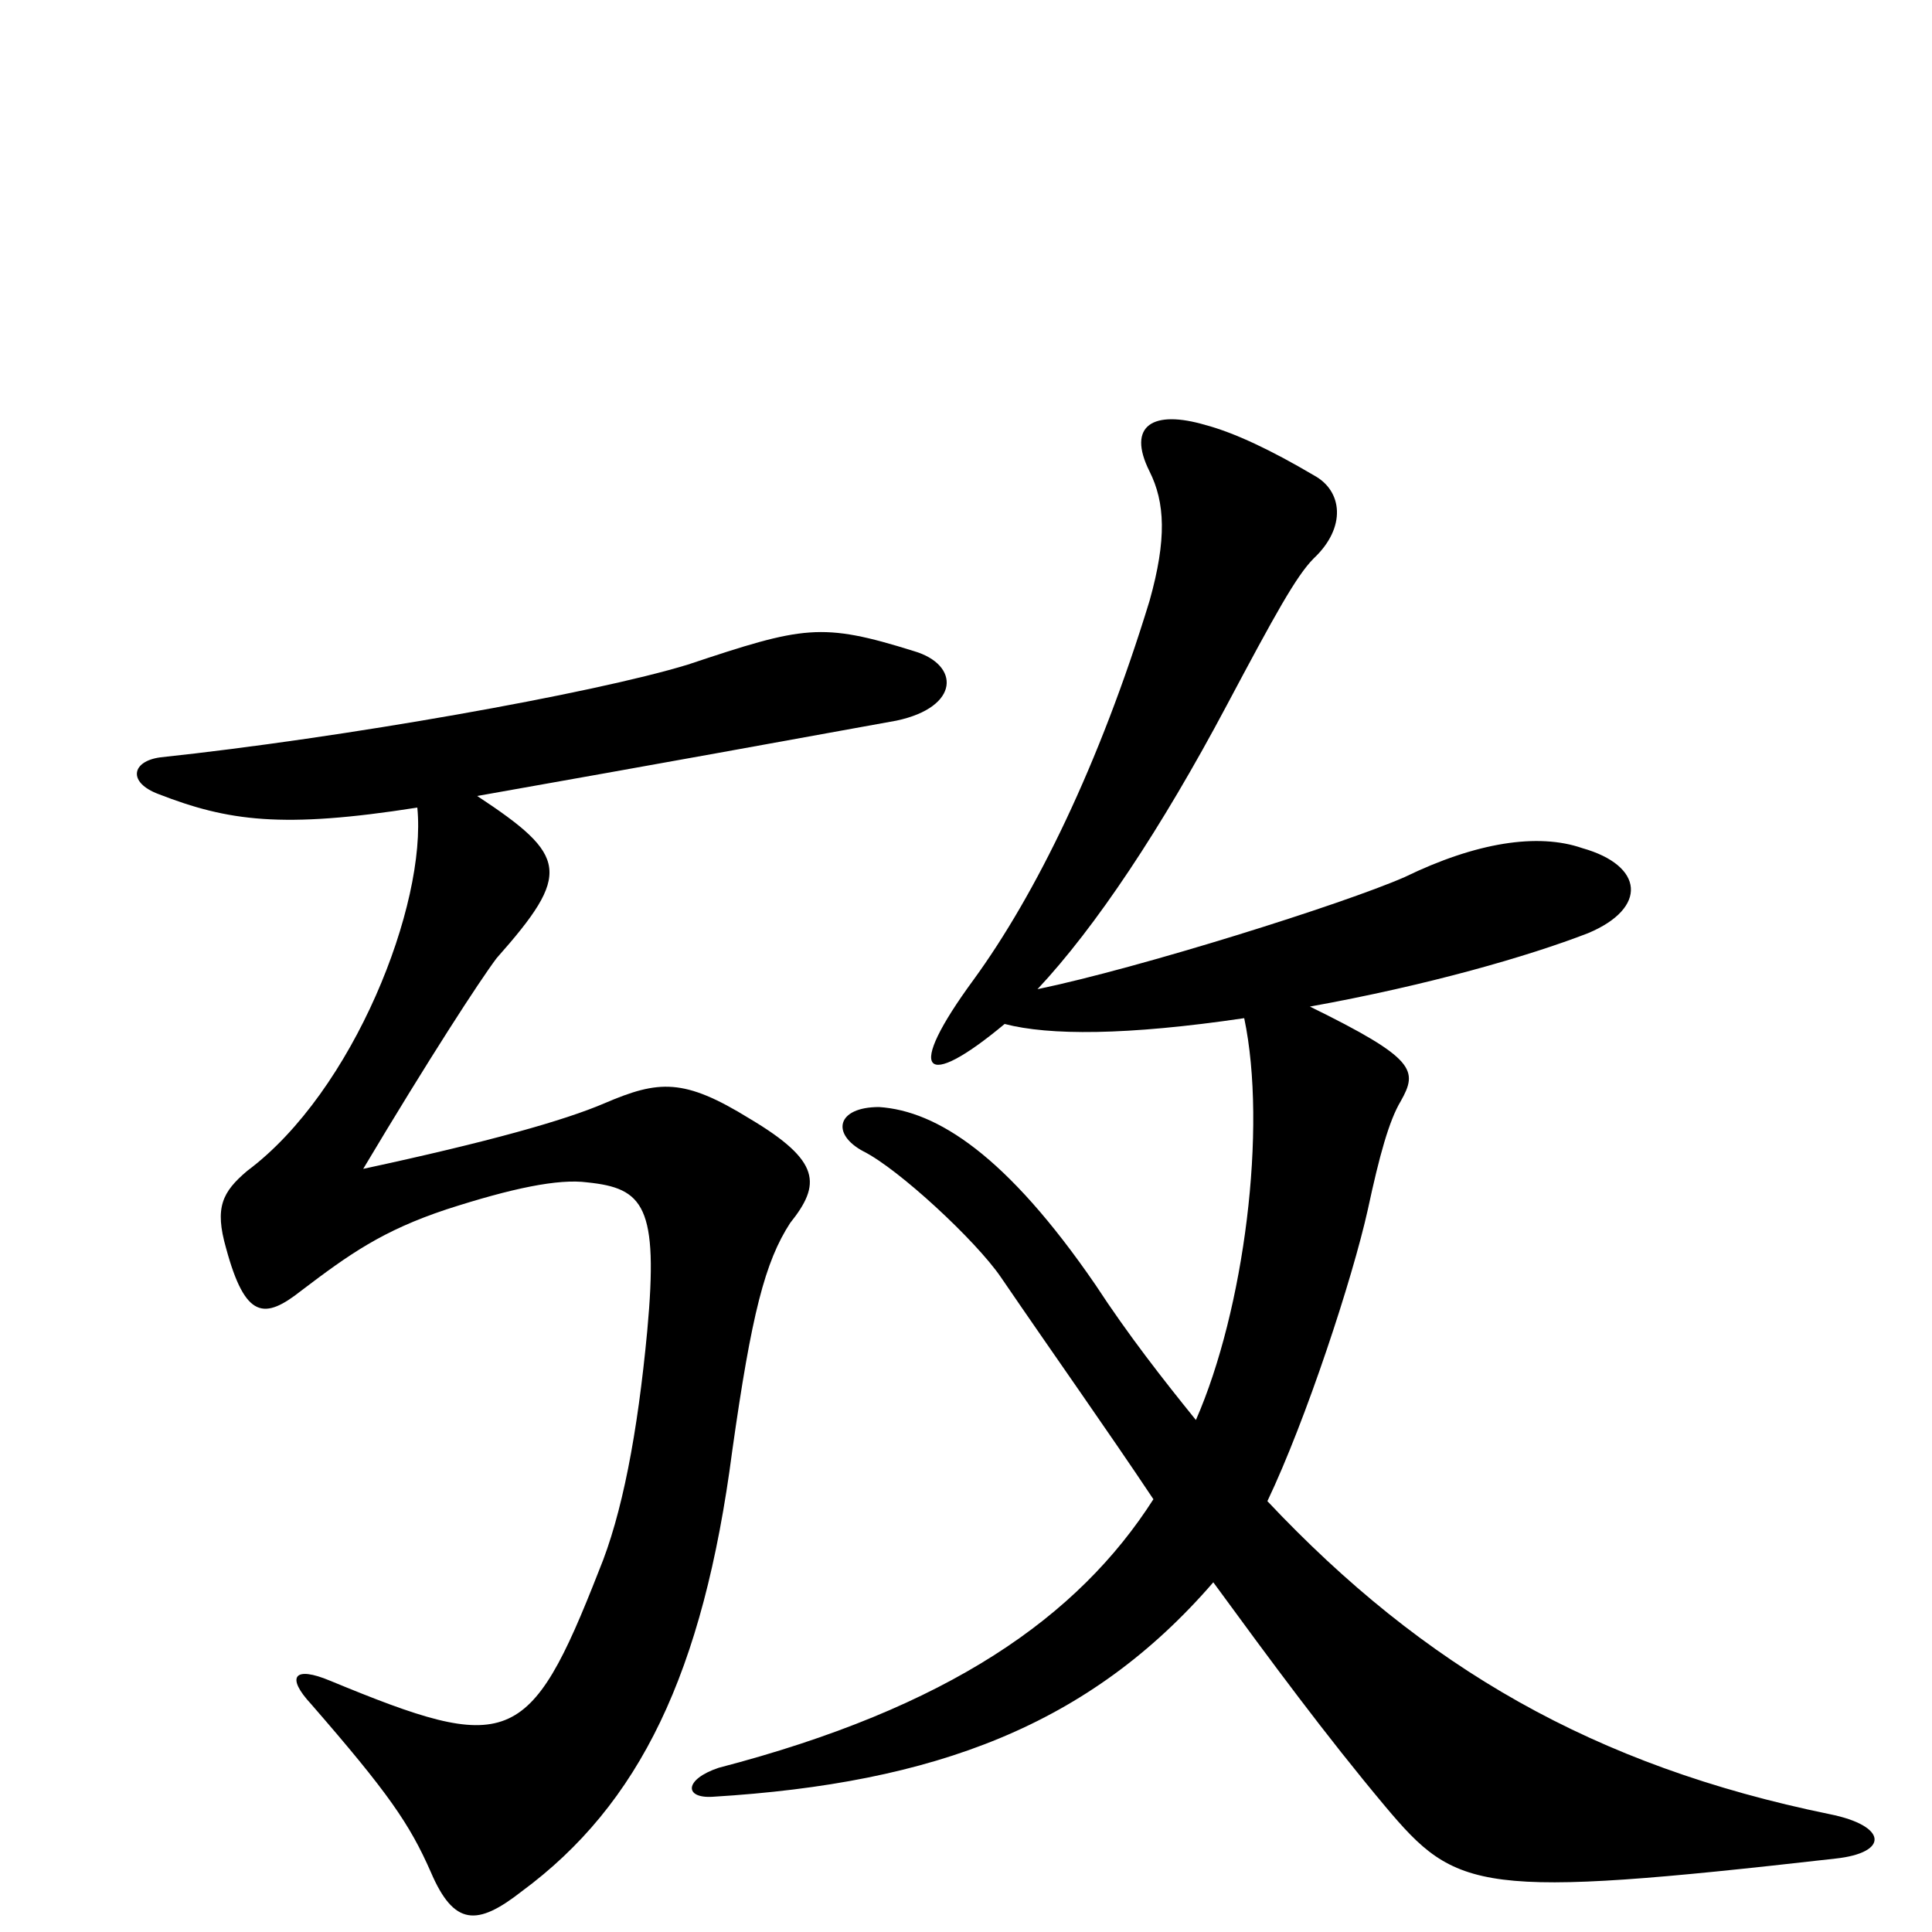 <svg xmlns="http://www.w3.org/2000/svg" viewBox="0 -1000 1000 1000">
	<path fill="#000000" d="M520 -470C543 -464 583 -464 644 -473C656 -416 644 -322 619 -265C602 -286 584 -309 567 -335C521 -402 485 -425 455 -427C433 -427 430 -413 447 -404C465 -395 505 -358 518 -339C546 -298 573 -260 597 -224C558 -163 491 -116 372 -85C354 -79 354 -69 369 -70C484 -77 564 -107 628 -181C658 -140 686 -102 717 -65C754 -21 765 -17 950 -38C978 -41 977 -55 947 -61C825 -86 737 -137 656 -223C676 -265 700 -338 708 -374C714 -402 719 -420 725 -430C734 -446 733 -452 678 -479C739 -490 791 -505 822 -517C853 -530 851 -552 819 -561C796 -569 764 -564 727 -546C695 -532 590 -499 537 -488C567 -520 601 -571 635 -635C660 -682 671 -702 680 -711C697 -727 695 -746 680 -754C658 -767 639 -776 624 -780C597 -788 583 -780 595 -756C603 -740 604 -721 595 -689C569 -604 536 -537 504 -493C468 -444 478 -435 520 -470ZM216 -582C221 -532 183 -435 128 -394C115 -383 111 -375 117 -354C127 -317 137 -317 156 -332C181 -351 198 -363 231 -374C265 -385 289 -390 304 -388C333 -385 341 -376 335 -311C330 -258 322 -216 310 -187C274 -95 263 -92 171 -130C152 -138 148 -132 161 -118C201 -72 212 -56 223 -31C235 -3 247 -3 270 -21C331 -66 364 -134 379 -249C389 -320 396 -347 409 -367C425 -387 425 -399 388 -421C354 -442 341 -441 313 -429C292 -420 253 -409 188 -395C222 -452 248 -492 257 -504C296 -548 294 -557 247 -588C343 -605 409 -617 464 -627C497 -634 497 -656 473 -663C425 -678 416 -676 356 -656C307 -641 177 -618 83 -608C68 -606 66 -595 82 -589C118 -575 146 -571 216 -582Z"/>
</svg>
